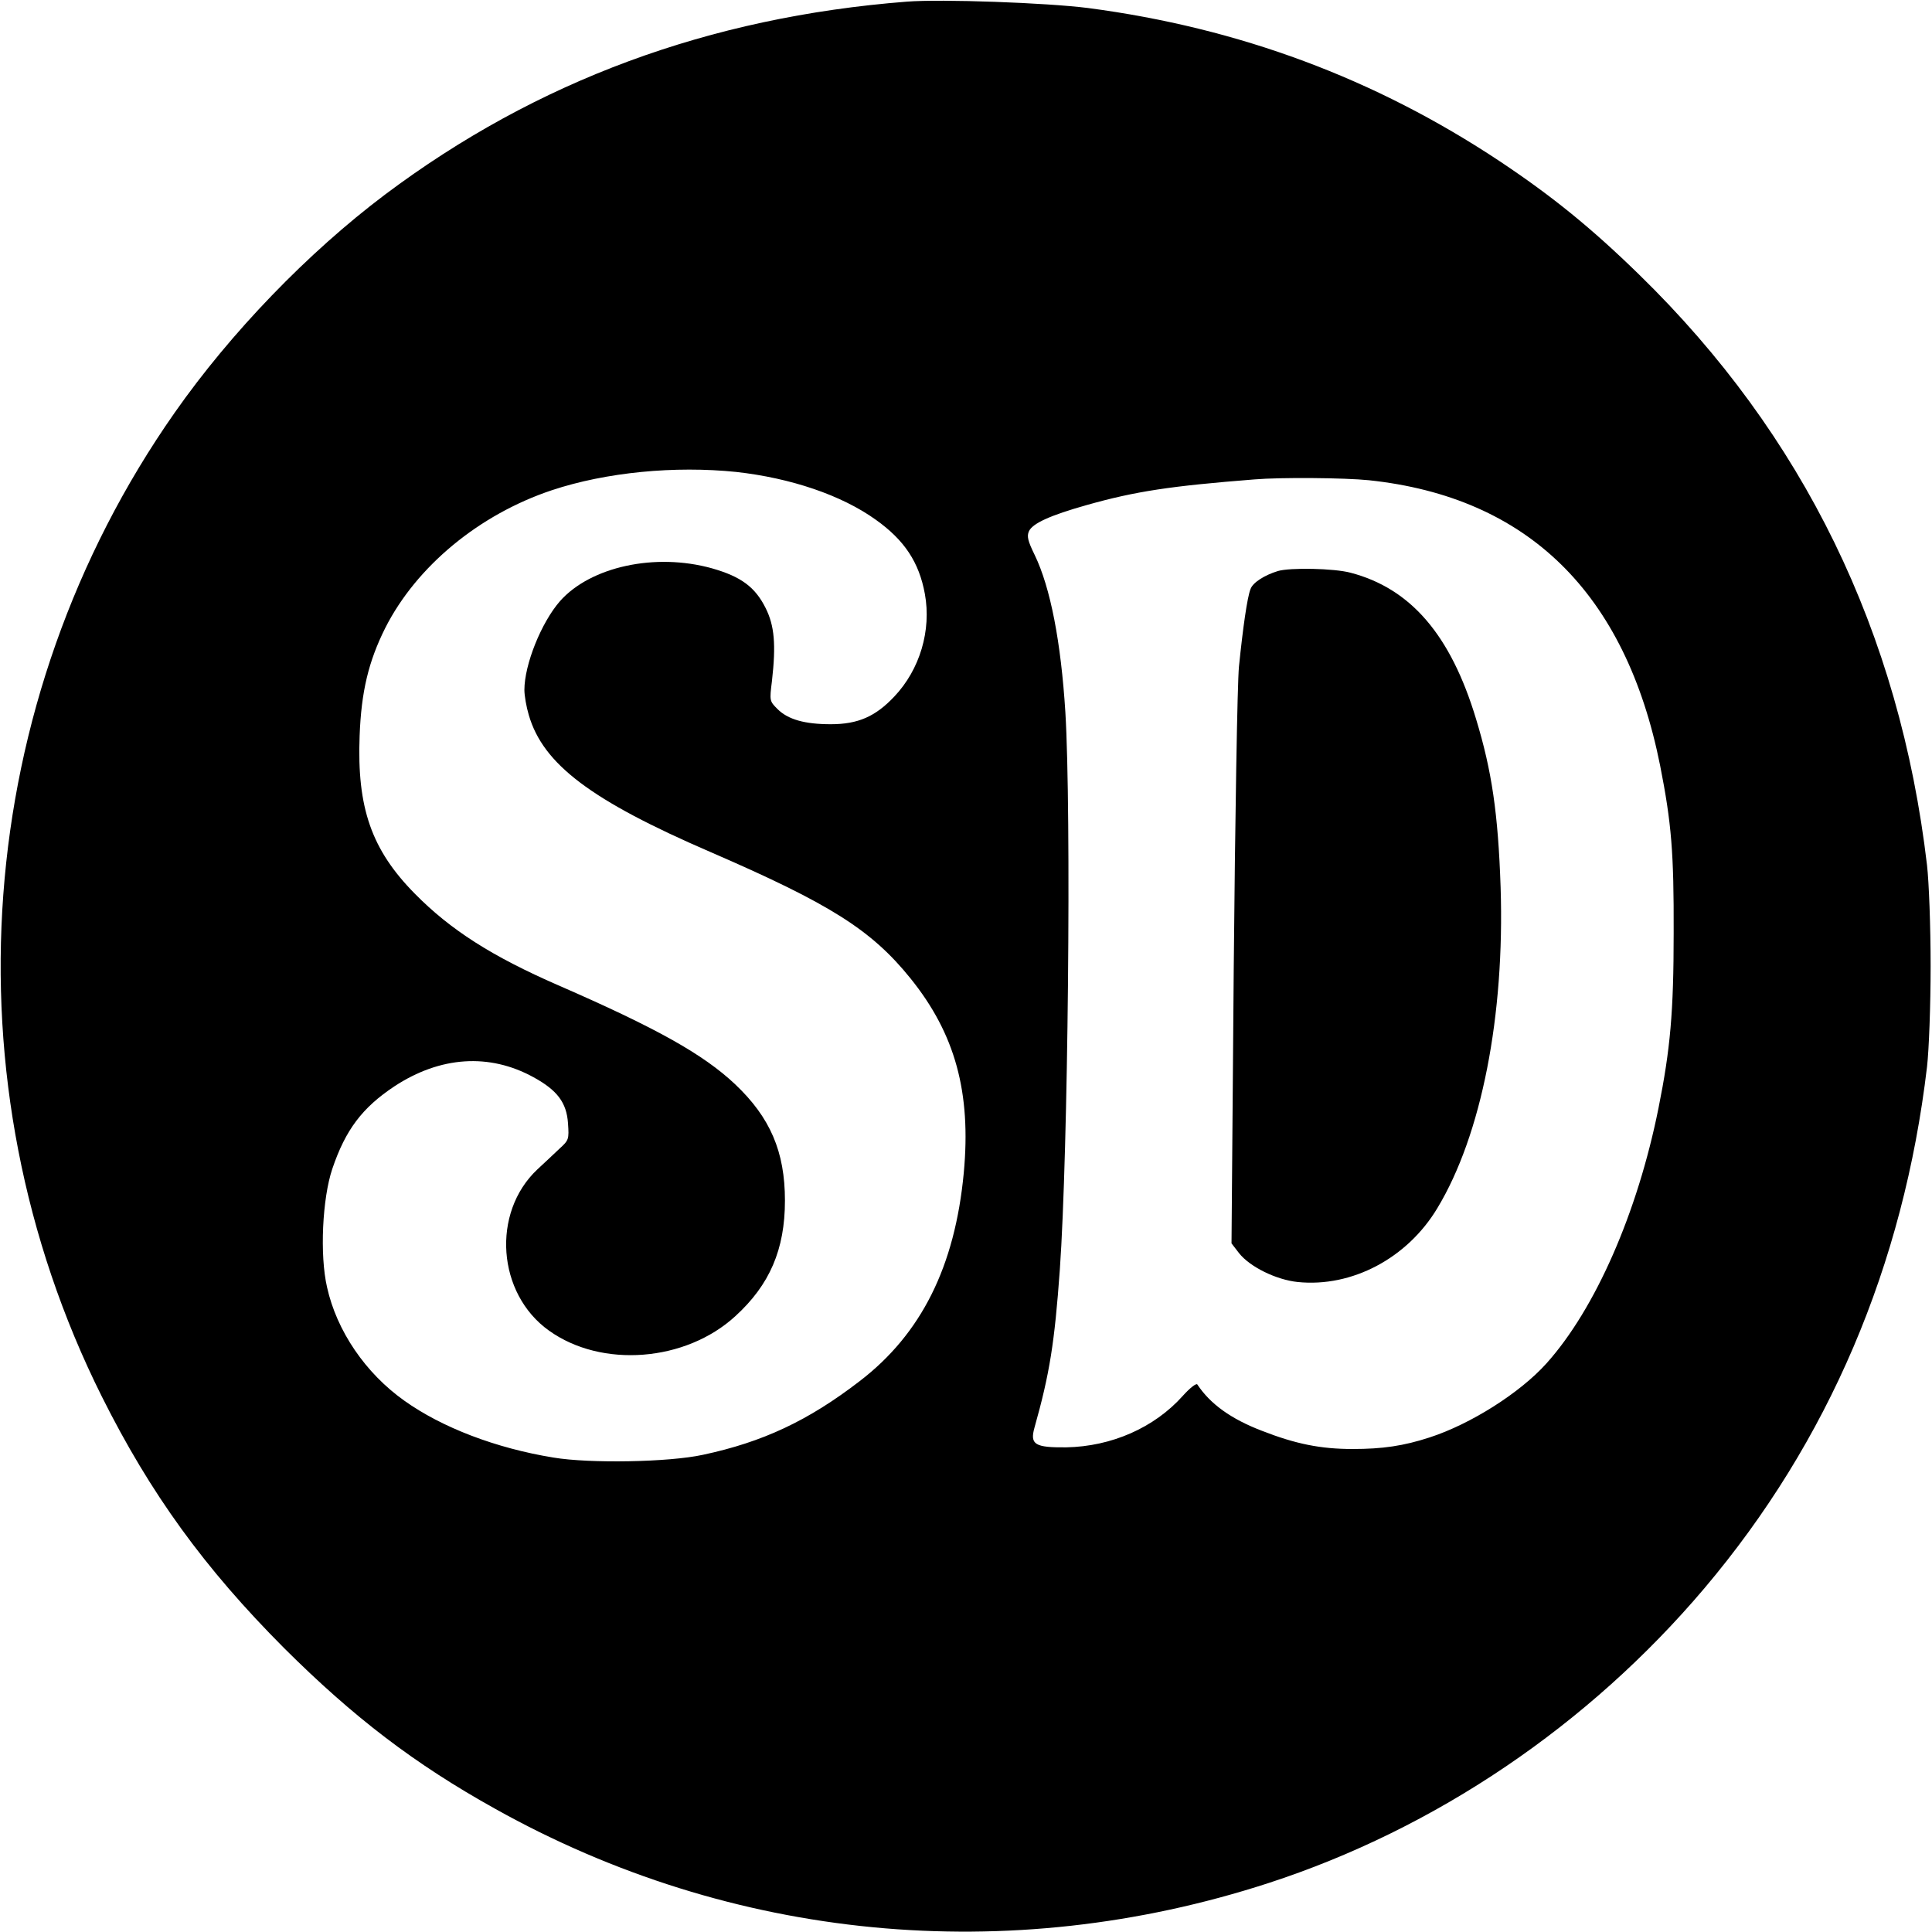 <?xml version="1.0" standalone="no"?>
<!DOCTYPE svg PUBLIC "-//W3C//DTD SVG 20010904//EN"
 "http://www.w3.org/TR/2001/REC-SVG-20010904/DTD/svg10.dtd">
<svg version="1.0" xmlns="http://www.w3.org/2000/svg"
 width="700pt" height="700pt" viewBox="0 0 700 700"
 preserveAspectRatio="xMidYMid meet">
<g transform="translate(0,700) scale(0.1,-0.1)"
fill="#000000" stroke="none">
<path d="M3285 6994 c-716 -56 -1341 -287 -1890 -699 -279 -210 -559 -500
-762 -790 -733 -1046 -835 -2422 -264 -3565 176 -352 372 -622 660 -911 252
-251 473 -420 764 -582 858 -480 1860 -576 2802 -270 606 197 1160 572 1580
1068 450 532 722 1170 807 1890 7 62 13 220 13 365 0 145 -6 303 -13 365 -99
844 -448 1560 -1043 2140 -172 168 -315 284 -504 410 -453 301 -946 484 -1493
556 -150 19 -531 33 -657 23z m-617 -1704 c197 -22 381 -84 505 -173 104 -74
157 -154 178 -269 24 -132 -18 -274 -111 -372 -68 -72 -131 -100 -230 -100
-94 0 -155 17 -193 55 -29 29 -29 30 -20 102 15 132 9 200 -23 264 -38 76 -89
114 -195 144 -205 57 -439 6 -550 -119 -68 -78 -129 -230 -129 -322 0 -20 7
-61 16 -91 52 -178 225 -309 658 -496 434 -188 583 -282 725 -458 162 -201
220 -413 193 -704 -32 -340 -154 -584 -377 -755 -187 -144 -352 -221 -568
-267 -123 -27 -411 -32 -542 -10 -209 34 -404 109 -540 206 -141 100 -245 253
-280 411 -27 117 -17 322 19 429 48 142 109 222 225 299 166 109 344 121 504
33 86 -47 120 -92 125 -167 4 -58 3 -61 -31 -92 -19 -18 -55 -52 -80 -75 -167
-157 -146 -450 42 -584 191 -137 495 -113 675 52 125 114 180 242 180 419 0
177 -53 301 -181 422 -115 108 -282 202 -640 358 -241 105 -391 201 -520 332
-157 159 -210 311 -200 572 6 160 32 269 93 391 113 223 340 411 604 499 196
65 445 89 668 66z m2292 -30 c575 -61 930 -408 1055 -1034 41 -208 50 -315 49
-606 0 -286 -12 -421 -55 -635 -76 -379 -229 -728 -406 -925 -96 -107 -275
-220 -423 -268 -95 -31 -171 -42 -279 -42 -116 0 -206 18 -329 66 -112 43
-187 97 -234 168 -4 5 -27 -13 -53 -42 -103 -115 -258 -183 -422 -186 -113 -1
-132 10 -115 71 55 195 73 308 92 573 30 425 42 1659 20 2020 -16 254 -54 451
-111 569 -25 51 -29 68 -21 86 13 29 78 58 209 95 177 50 303 69 608 93 95 8
327 6 415 -3z"/>
<path d="M4630 4931 c-49 -15 -91 -42 -99 -65 -12 -29 -28 -143 -42 -281 -6
-61 -14 -553 -19 -1100 l-8 -990 27 -35 c39 -50 135 -97 213 -105 196 -20 397
86 506 268 160 265 244 697 229 1162 -9 268 -32 423 -89 610 -92 305 -237 473
-455 530 -60 16 -219 19 -263 6z"/>
</g>
</svg>
